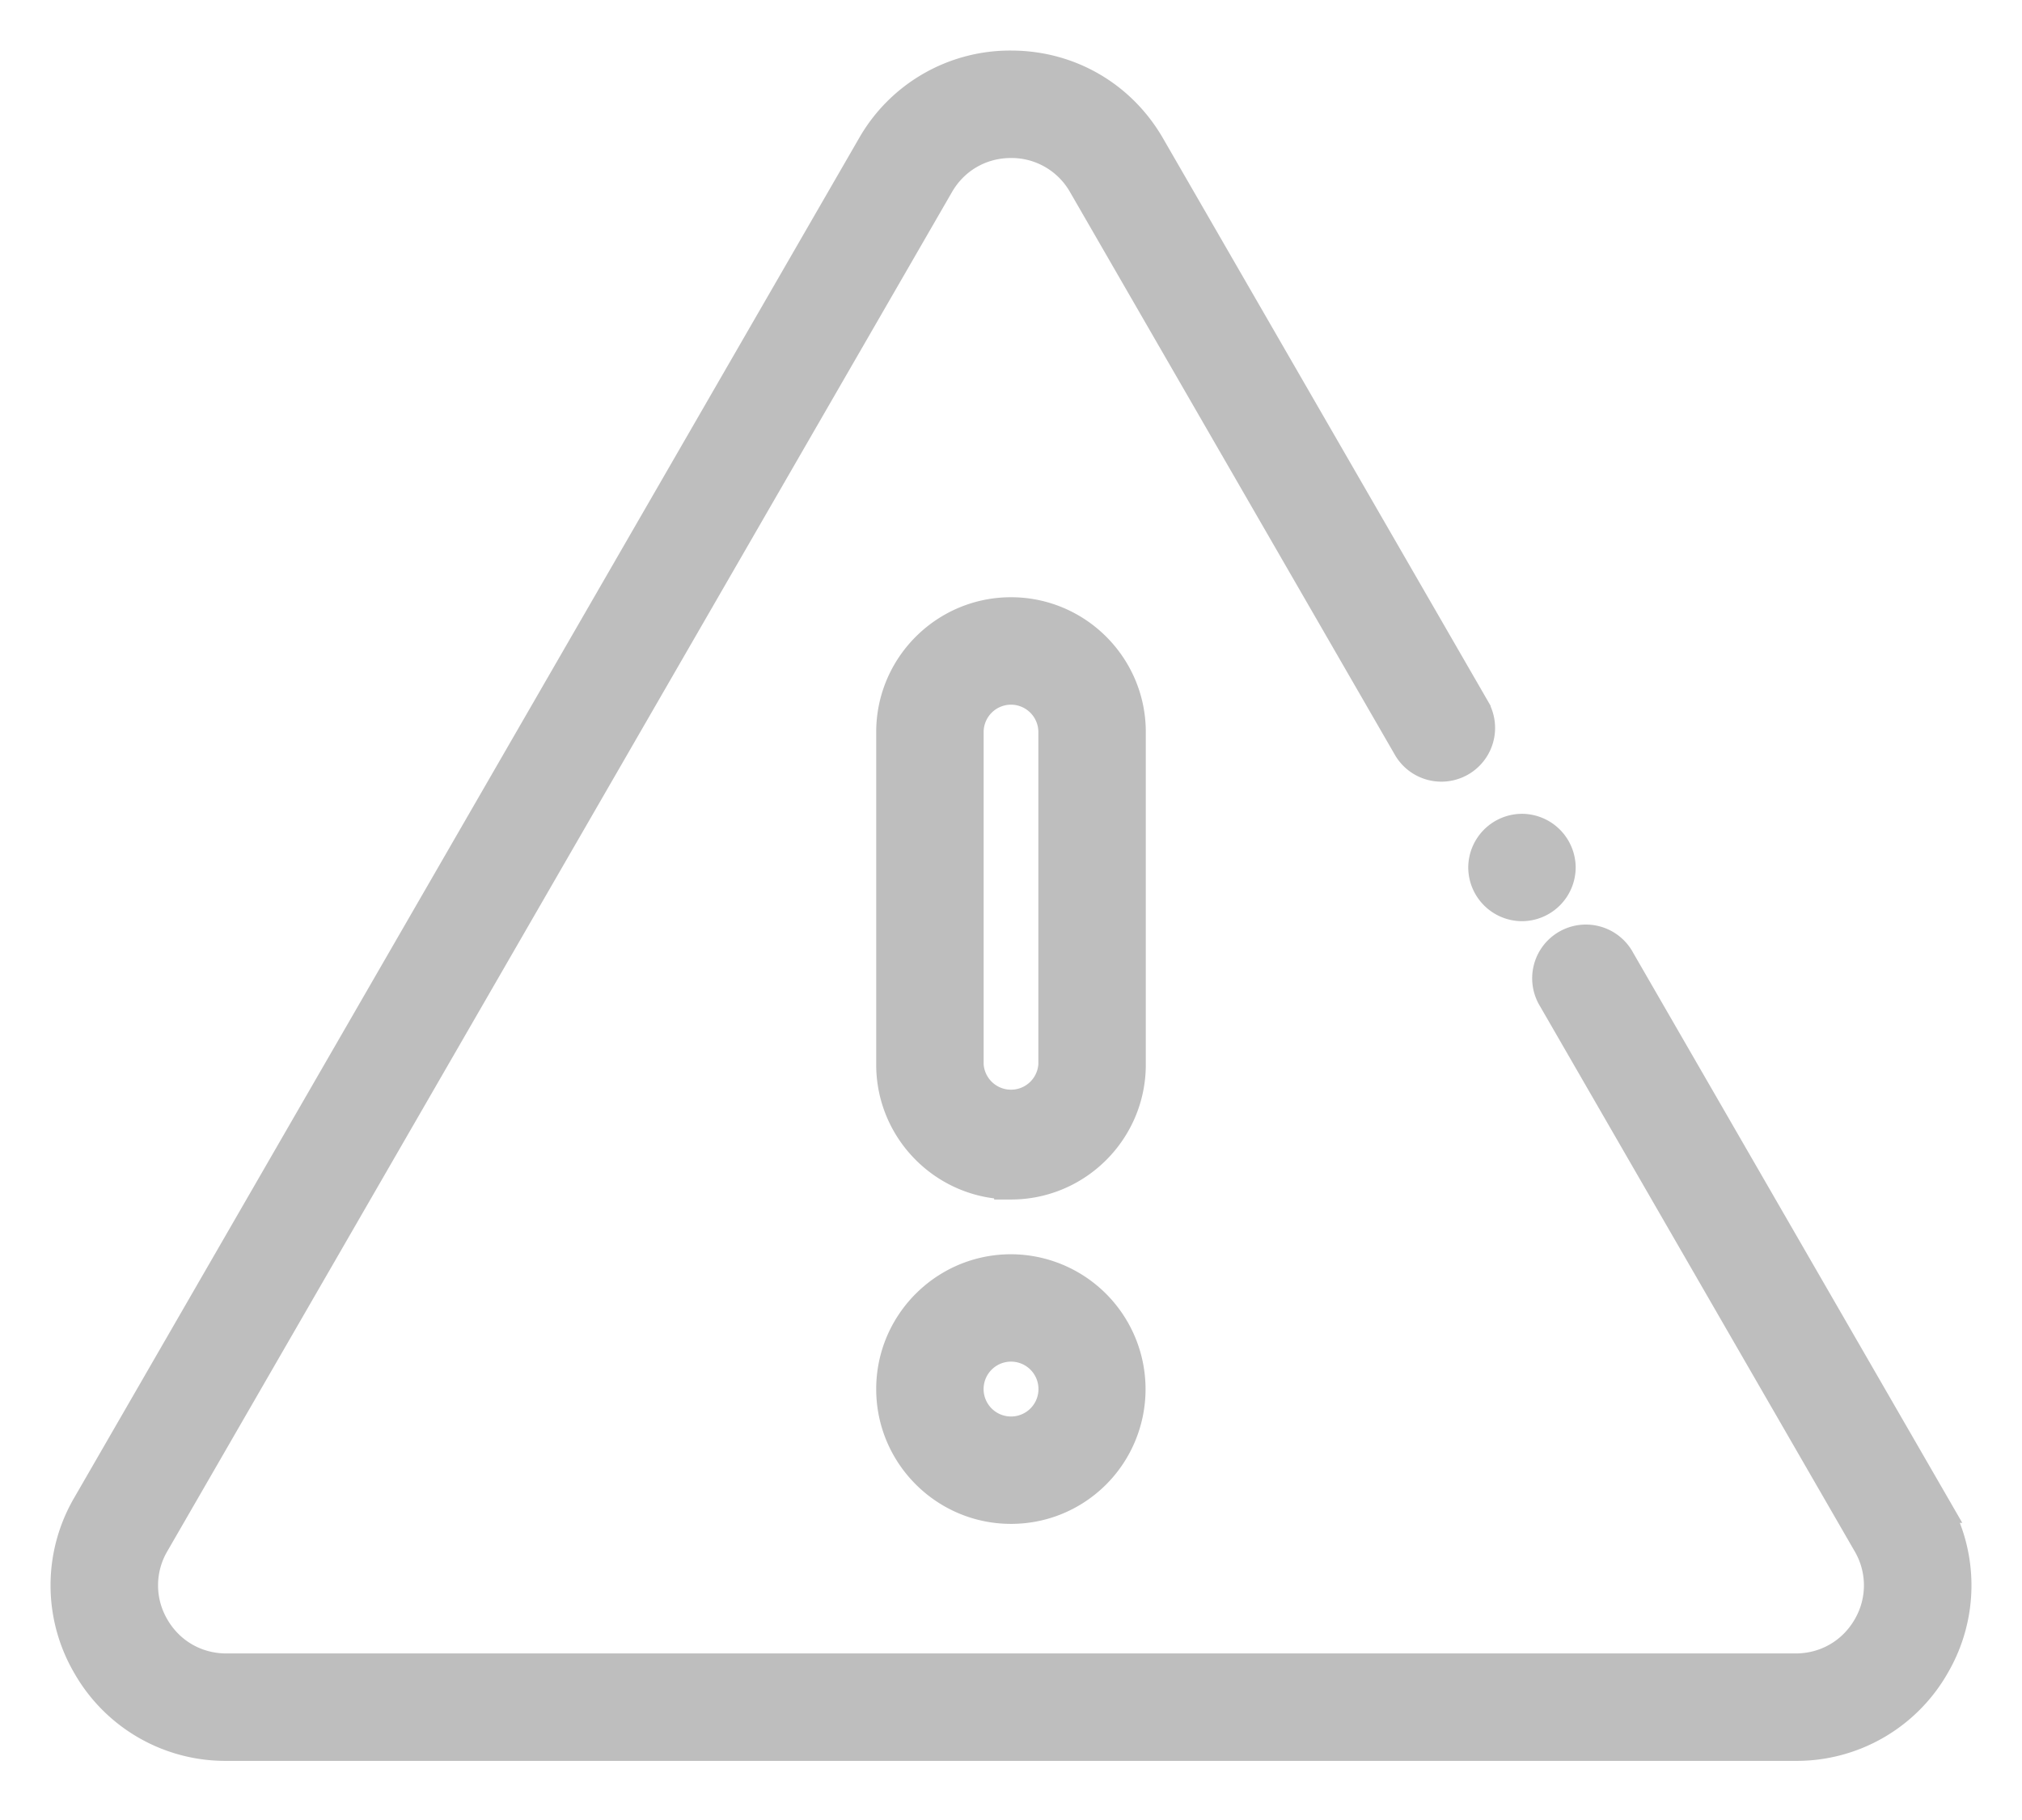 <svg width="30" height="27" viewBox="0 0 30 27" xmlns="http://www.w3.org/2000/svg">
    <g fill="#BEBEBE" fill-rule="nonzero" stroke="#BEBEBE" stroke-width=".5">
        <path d="M22.58 13.416a.55.55 0 0 1-.546-.547.55.55 0 0 1 .547-.546.55.55 0 0 1 .547.546.55.55 0 0 1-.547.547z"/>
        <path d="M26.642 25.873H3.358a2.33 2.33 0 0 1-2.039-1.177 2.33 2.33 0 0 1 0-2.354L12.961 2.177A2.33 2.33 0 0 1 15 1c.851 0 1.613.44 2.039 1.177l4.827 8.361a.547.547 0 0 1-.947.547l-4.827-8.361A1.248 1.248 0 0 0 15 2.094c-.456 0-.864.235-1.092.63L2.266 22.888a1.248 1.248 0 0 0 0 1.261c.228.395.636.63 1.092.63h23.284c.456 0 .864-.235 1.092-.63a1.248 1.248 0 0 0 0-1.26l-4.667-8.084a.547.547 0 1 1 .947-.546l4.667 8.083a2.33 2.33 0 0 1 0 2.354 2.33 2.33 0 0 1-2.04 1.177z"/>
        <path d="M15 17.544c-.965 0-1.75-.785-1.75-1.75V10.86c0-.965.785-1.75 1.75-1.75s1.75.785 1.75 1.75v4.935c0 .964-.785 1.75-1.75 1.75zm0-7.34a.657.657 0 0 0-.656.656v4.935a.657.657 0 0 0 1.312 0V10.86a.657.657 0 0 0-.656-.656zM15 22.357c-.965 0-1.75-.785-1.75-1.75s.785-1.75 1.75-1.75a1.752 1.752 0 0 1 1.237 2.987c-.33.33-.77.513-1.237.513zm0-2.407a.657.657 0 1 0 .001 1.314A.657.657 0 0 0 15 19.95z"/>
    </g>
</svg>
